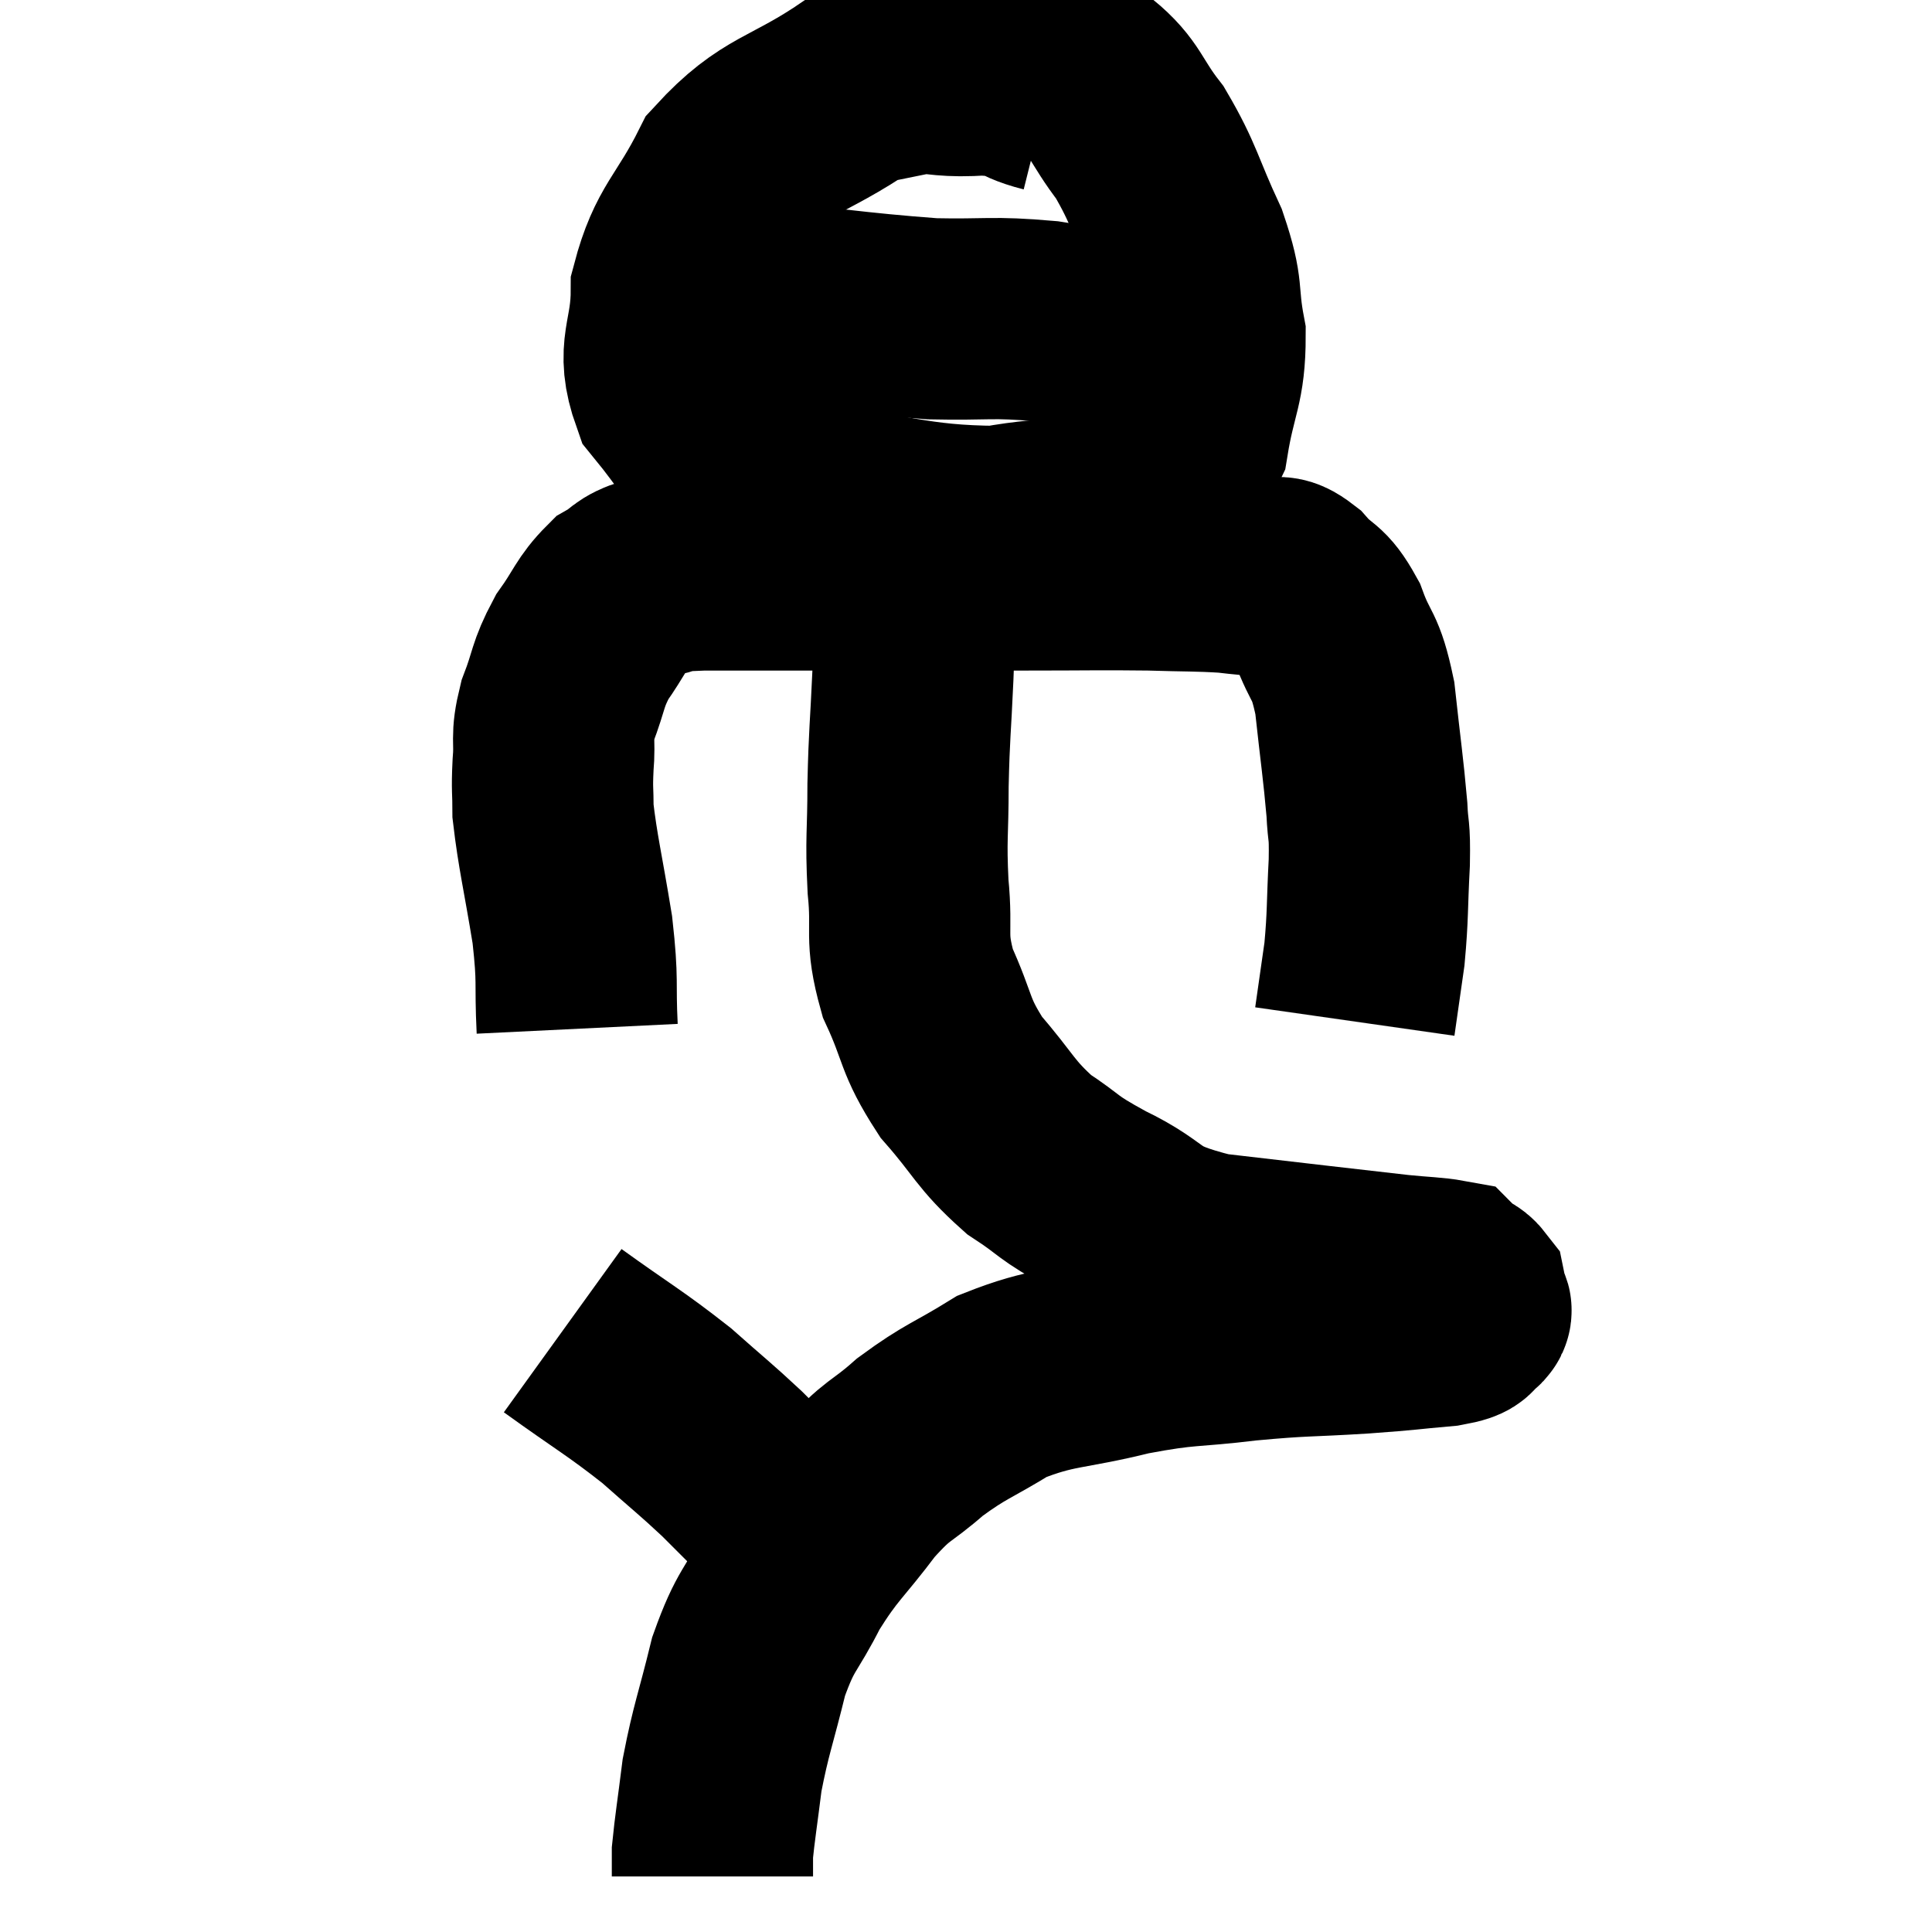 <svg width="48" height="48" viewBox="0 0 48 48" xmlns="http://www.w3.org/2000/svg"><path d="M 14.34 25.56 C 14.28 24.33, 14.37 24.45, 14.22 23.1 C 13.98 21.63, 13.86 21.18, 13.74 20.16 C 13.74 19.59, 13.71 19.65, 13.74 19.02 C 13.8 18.33, 13.68 18.375, 13.86 17.64 C 14.16 16.86, 14.085 16.785, 14.46 16.08 C 14.91 15.45, 14.925 15.255, 15.36 14.82 C 15.78 14.58, 15.675 14.505, 16.2 14.34 C 16.83 14.25, 16.2 14.205, 17.46 14.16 C 19.35 14.16, 19.23 14.16, 21.24 14.16 C 23.37 14.16, 23.67 14.16, 25.5 14.16 C 27.03 14.16, 27.315 14.145, 28.56 14.16 C 29.52 14.19, 29.76 14.175, 30.48 14.22 C 30.96 14.28, 31.035 14.265, 31.44 14.34 C 31.77 14.43, 31.71 14.22, 32.1 14.52 C 32.55 15.03, 32.61 14.835, 33 15.54 C 33.33 16.44, 33.42 16.2, 33.66 17.34 C 33.81 18.72, 33.87 19.08, 33.96 20.1 C 33.99 20.76, 34.035 20.52, 34.02 21.42 C 33.96 22.56, 33.99 22.71, 33.9 23.7 C 33.78 24.54, 33.72 24.96, 33.66 25.38 C 33.66 25.38, 33.66 25.38, 33.66 25.38 C 33.66 25.38, 33.66 25.38, 33.66 25.38 L 33.66 25.38" fill="none" stroke="black" stroke-width="5"></path><path d="M 26.04 2.28 C 25.2 2.07, 25.53 1.905, 24.36 1.86 C 22.86 1.98, 22.92 1.485, 21.36 2.1 C 19.74 3.21, 19.29 3.045, 18.12 4.32 C 17.4 5.76, 17.04 5.835, 16.68 7.2 C 16.68 8.49, 16.275 8.64, 16.68 9.78 C 17.49 10.77, 17.595 11.1, 18.3 11.76 C 18.9 12.09, 17.88 12.09, 19.5 12.42 C 22.14 12.75, 22.65 13.065, 24.78 13.08 C 26.4 12.78, 26.835 13.02, 28.02 12.48 C 28.77 11.7, 29.04 11.955, 29.52 10.92 C 29.73 9.63, 29.94 9.54, 29.94 8.34 C 29.73 7.23, 29.925 7.32, 29.52 6.12 C 28.92 4.83, 28.935 4.59, 28.32 3.54 C 27.69 2.73, 27.75 2.49, 27.06 1.92 C 26.31 1.59, 26.97 1.215, 25.56 1.26 C 23.49 1.68, 22.455 1.89, 21.42 2.1 L 21.42 2.1" fill="none" stroke="black" stroke-width="5"></path><path d="M 16.8 7.2 C 17.37 7.29, 16.35 7.2, 17.94 7.38 C 20.55 7.65, 21.15 7.77, 23.16 7.92 C 24.57 7.95, 24.615 7.86, 25.98 7.98 C 27.3 8.19, 27.705 8.295, 28.62 8.4 C 29.13 8.4, 29.28 8.4, 29.64 8.4 C 29.85 8.4, 29.955 8.4, 30.06 8.4 L 30.06 8.4" fill="none" stroke="black" stroke-width="5"></path><path d="M 22.92 13.56 C 22.83 14.25, 22.8 14.13, 22.74 14.94 C 22.71 15.87, 22.725 15.66, 22.68 16.8 C 22.62 18.15, 22.59 18.195, 22.56 19.5 C 22.56 20.76, 22.5 20.79, 22.56 22.02 C 22.68 23.22, 22.47 23.235, 22.8 24.42 C 23.34 25.59, 23.19 25.695, 23.88 26.76 C 24.72 27.72, 24.705 27.915, 25.56 28.68 C 26.43 29.25, 26.175 29.205, 27.3 29.82 C 28.68 30.48, 28.2 30.675, 30.06 31.14 C 32.4 31.41, 33.27 31.515, 34.74 31.68 C 35.34 31.74, 35.61 31.74, 35.94 31.8 C 36 31.86, 35.94 31.83, 36.06 31.92 C 36.24 32.04, 36.315 32.025, 36.42 32.16 C 36.45 32.31, 36.465 32.34, 36.48 32.46 C 36.48 32.55, 36.63 32.52, 36.48 32.64 C 36.18 32.79, 36.54 32.82, 35.88 32.94 C 34.86 33.03, 35.07 33.03, 33.84 33.12 C 32.4 33.21, 32.415 33.165, 30.96 33.3 C 29.49 33.48, 29.535 33.375, 28.02 33.66 C 26.46 34.05, 26.19 33.93, 24.9 34.44 C 23.88 35.07, 23.76 35.04, 22.86 35.7 C 22.08 36.39, 22.095 36.195, 21.3 37.08 C 20.49 38.16, 20.355 38.16, 19.68 39.24 C 19.14 40.32, 19.035 40.185, 18.6 41.4 C 18.27 42.75, 18.165 42.945, 17.94 44.1 C 17.82 45.06, 17.76 45.42, 17.7 46.02 C 17.7 46.26, 17.7 46.35, 17.7 46.5 C 17.7 46.56, 17.7 46.59, 17.7 46.62 L 17.7 46.62" fill="none" stroke="black" stroke-width="5"></path><path d="M 13.98 33.06 C 15.27 33.99, 15.51 34.095, 16.56 34.92 C 17.37 35.64, 17.505 35.73, 18.18 36.36 C 18.72 36.9, 18.855 37.035, 19.26 37.44 C 19.53 37.71, 19.62 37.815, 19.8 37.98 C 19.89 38.04, 19.935 38.07, 19.98 38.1 L 19.98 38.1" fill="none" stroke="black" stroke-width="5"></path></svg>